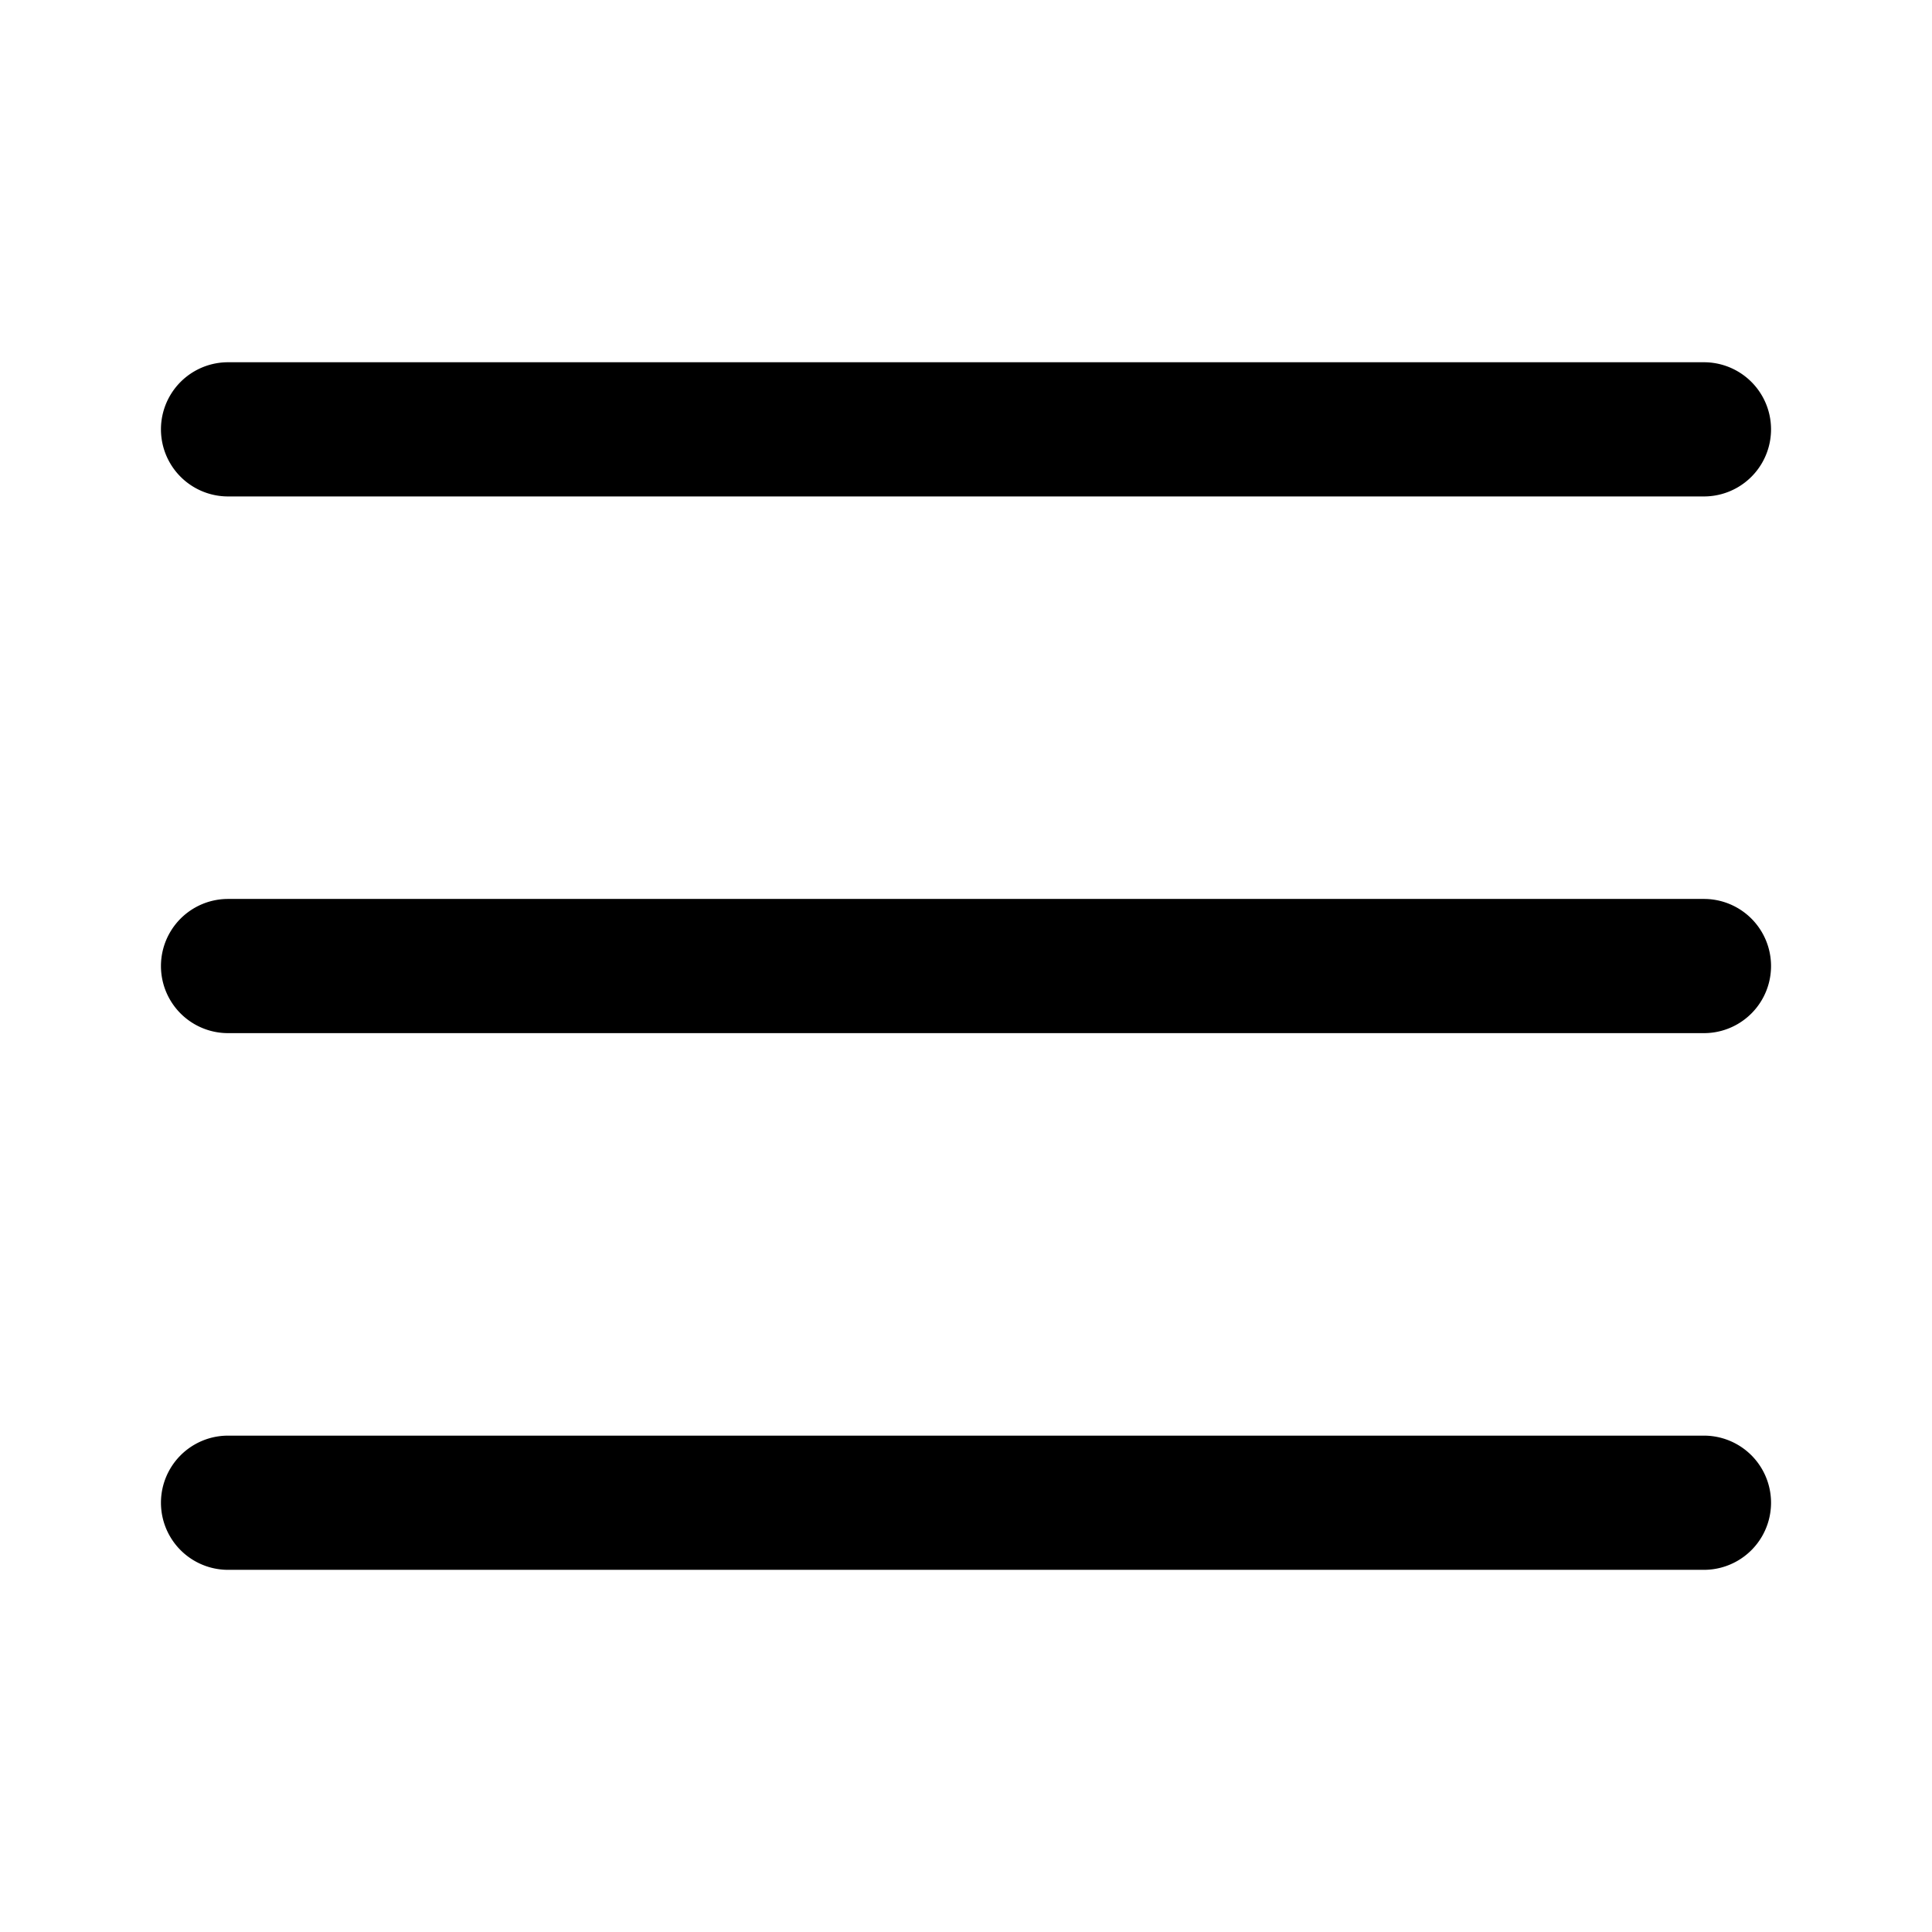 <svg id="Camada_1" data-name="Camada 1" xmlns="http://www.w3.org/2000/svg" viewBox="0 0 24 24"><title>tc-icons-menu</title><path d="M21.167,4.5a.833.833,0,0,1,0,1.667H2.833a.833.833,0,0,1,0-1.667Zm0,6.667a.833.833,0,0,1,0,1.667H2.833a.833.833,0,0,1,0-1.667Zm0,6.667a.833.833,0,0,1,0,1.667H2.833a.833.833,0,0,1,0-1.667Z"/></svg>
